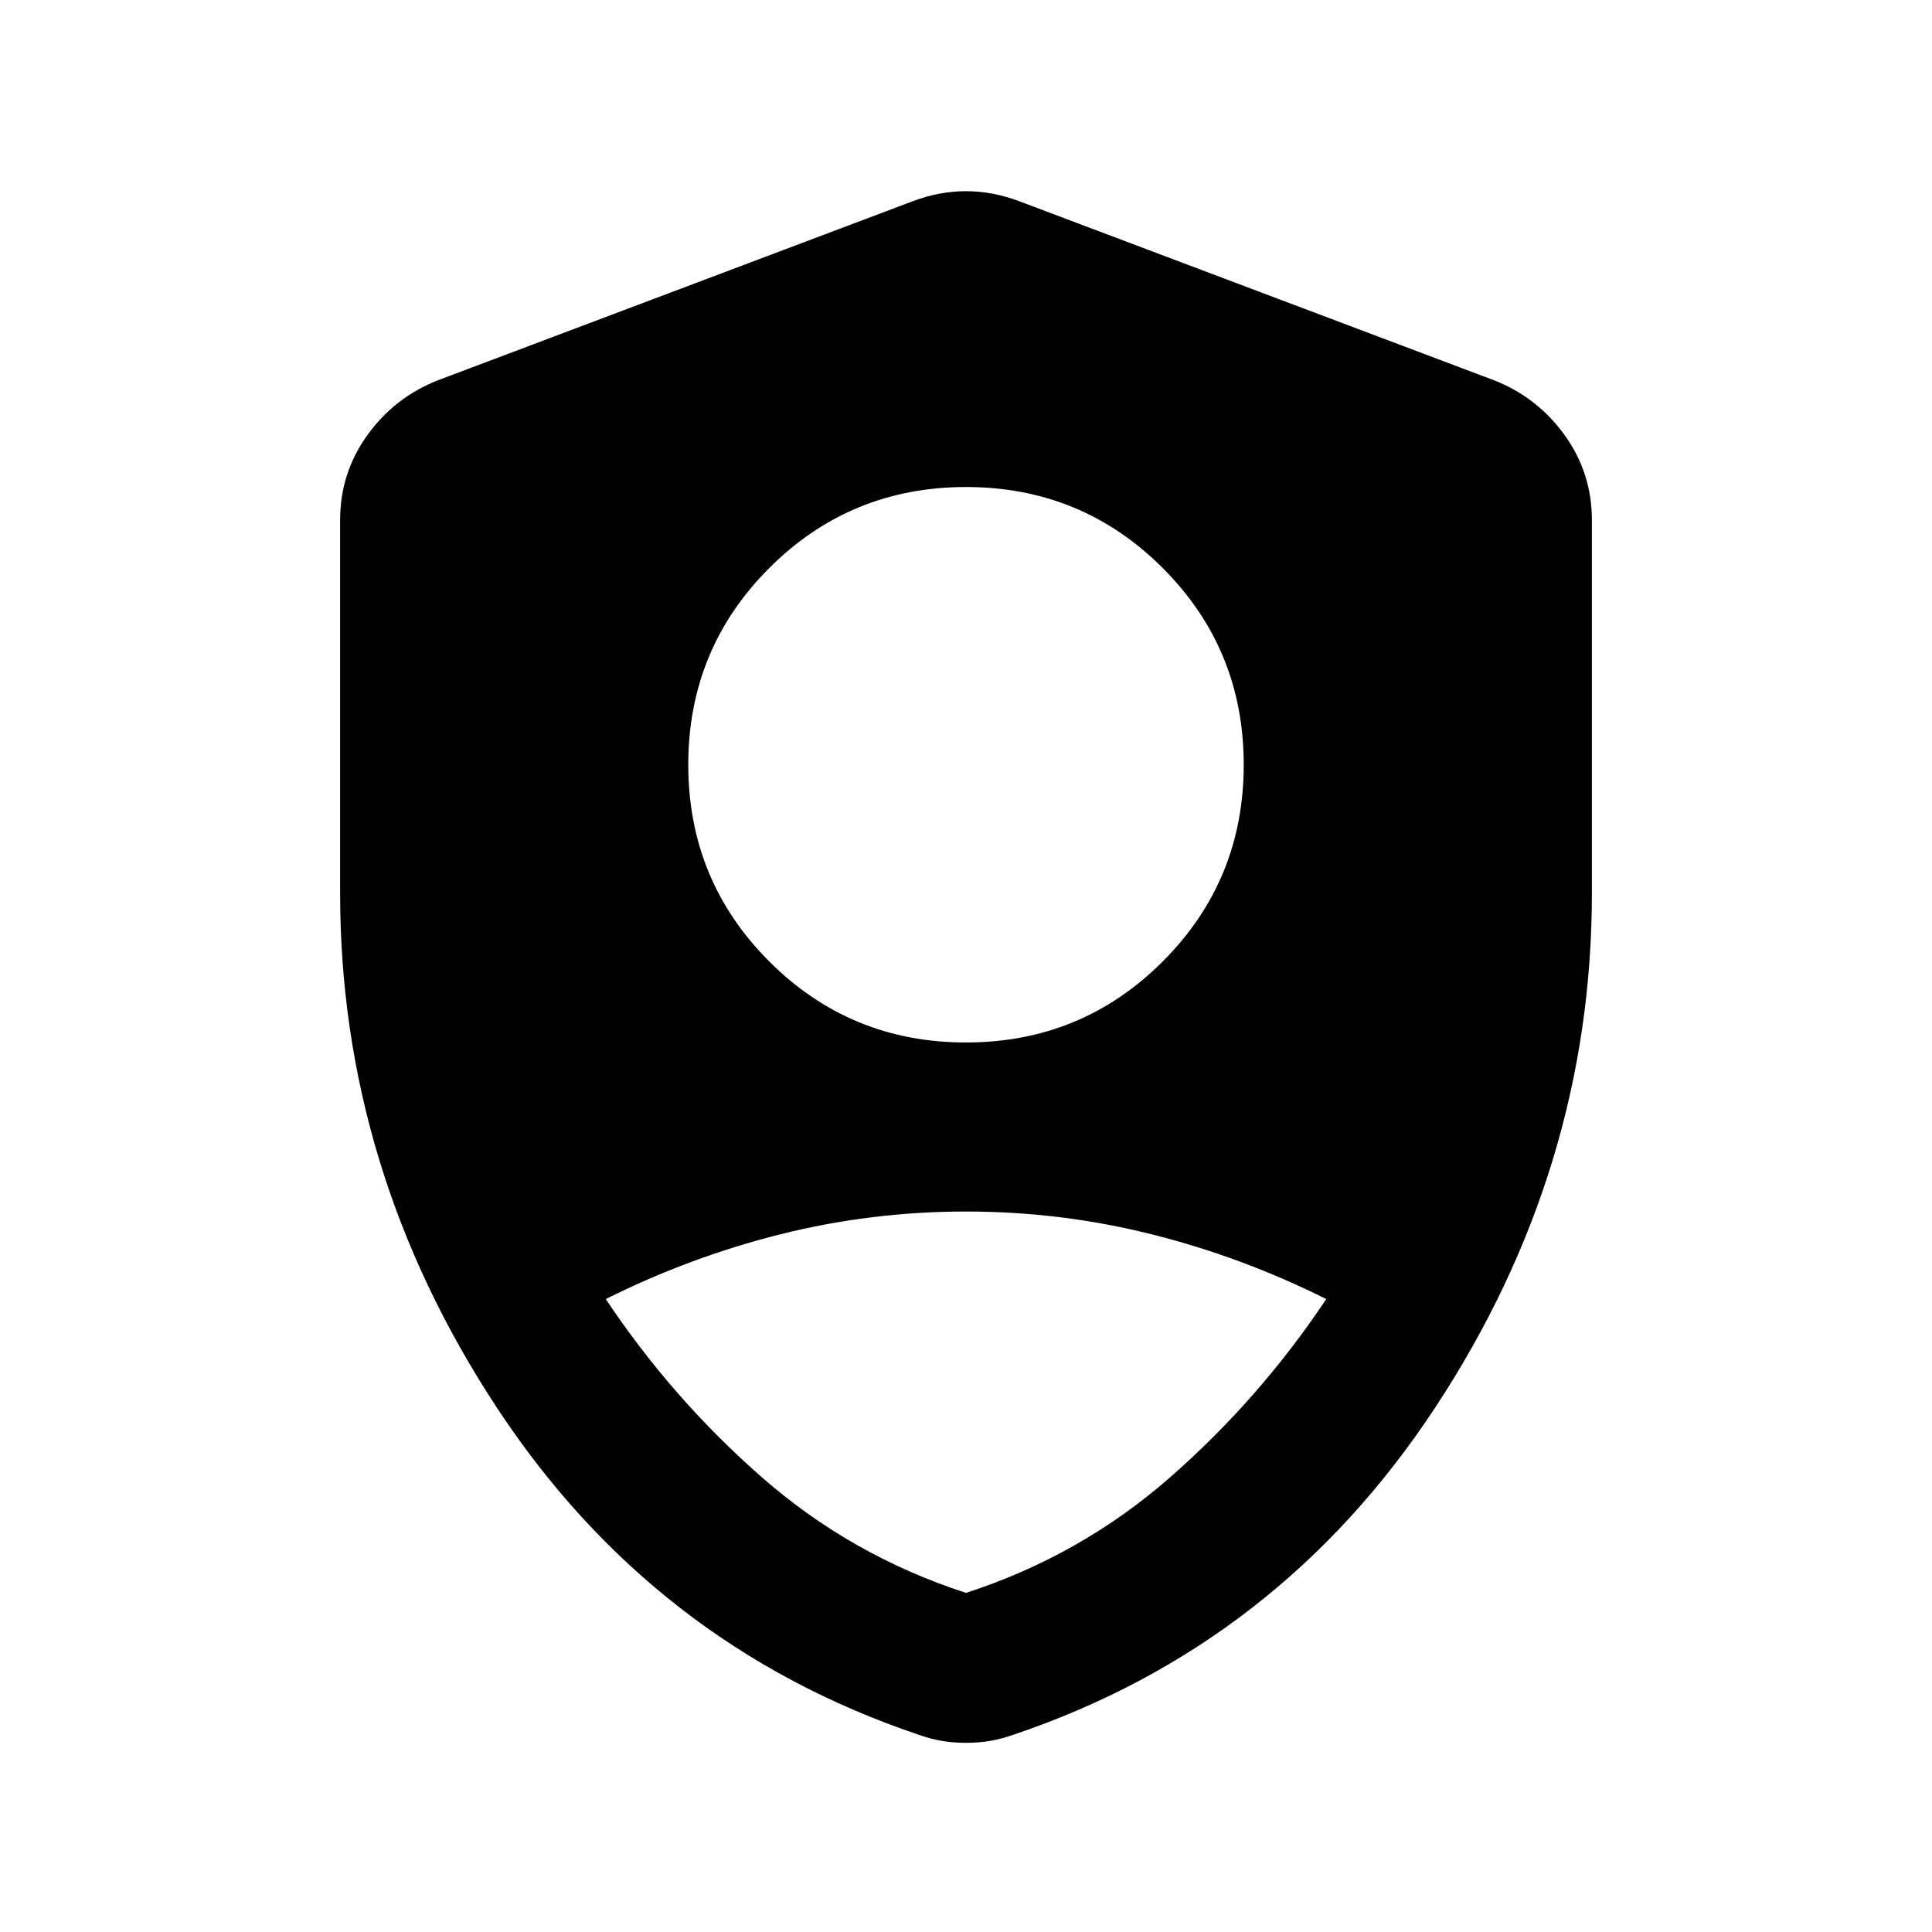 <svg xmlns="http://www.w3.org/2000/svg" height="24" viewBox="0 -960 960 960" width="24"><path d="M480-442q57.5 0 97.75-40.25T618-580q0-57.5-40.25-97.75T480-718q-57.5 0-97.75 40.25T342-580q0 57.5 40.25 97.75T480-442Zm0 273.5Q537-187 581.5-226t77.5-88.5q-42-21-87-32.25T480-358q-47 0-92 11.25t-87 32.25q33 49.5 77.5 88.5T480-168.5Zm0 74.5q-6.58 0-12.22-1-5.64-1-11.28-3-132-44.5-209.75-162.75T169-516.23V-701.5q0-23.48 13.52-42.26 13.53-18.79 34.98-27.24l236-89q13.25-5 26.5-5t26.5 5l236 89q21.45 8.45 34.98 27.24Q791-724.98 791-701.5v185.27q0 137.23-77.75 255.48T503.5-98q-5.64 2-11.28 3T480-94Z"/></svg>